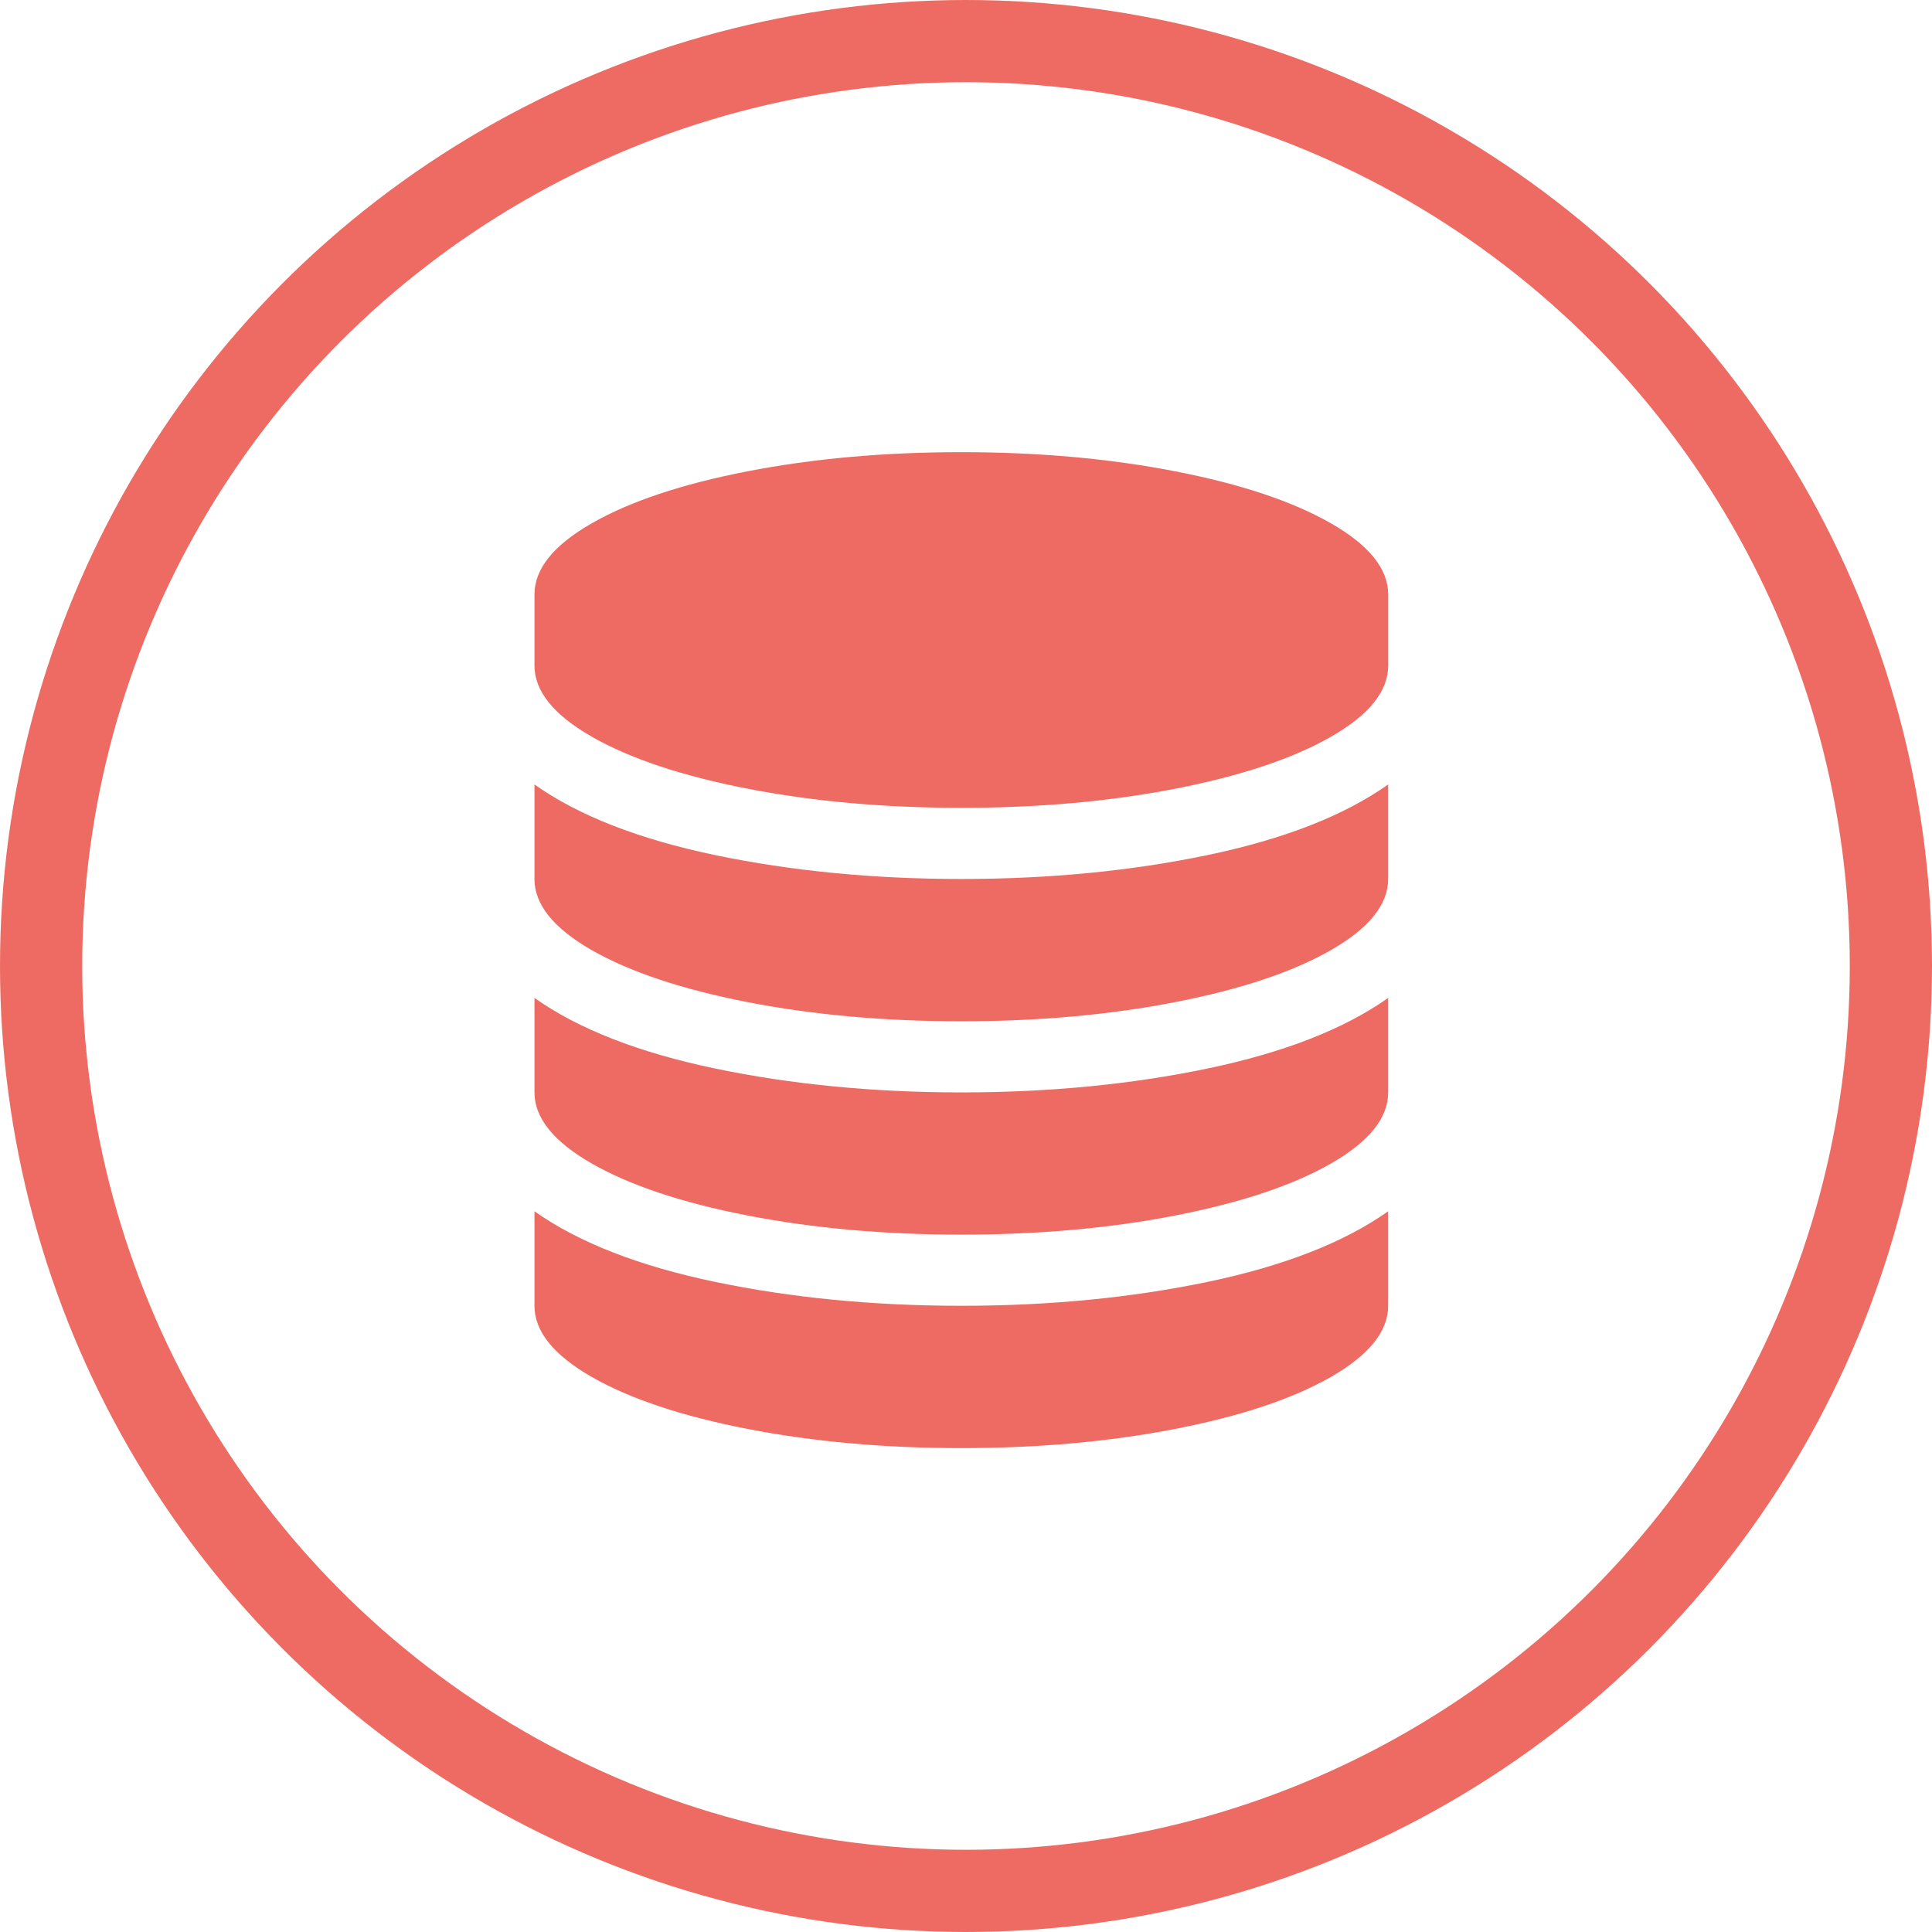 <?xml version="1.0" encoding="UTF-8"?>
<svg width="47px" height="47px" viewBox="0 0 47 47" version="1.1" xmlns="http://www.w3.org/2000/svg" xmlns:xlink="http://www.w3.org/1999/xlink">
    <!-- Generator: Sketch 45.2 (43514) - http://www.bohemiancoding.com/sketch -->
    <title>db-red</title>
    <desc>Created with Sketch.</desc>
    <defs></defs>
    <g id="Page-1" stroke="none" stroke-width="1" fill="none" fill-rule="evenodd">
        <g id="Artboard-Copy" transform="translate(-128, -515)">
            <g id="db-red" transform="translate(129, 516)">
                <path d="M22.387,20.383 C24.523,20.383 26.519,20.189 28.375,19.802 C30.232,19.414 31.698,18.842 32.77,18.084 L32.77,20.383 C32.77,21.005 32.305,21.582 31.377,22.114 C30.448,22.645 29.187,23.068 27.591,23.378 C25.996,23.689 24.261,23.845 22.387,23.845 C20.512,23.845 18.777,23.689 17.181,23.378 C15.586,23.066 14.325,22.645 13.395,22.114 C12.467,21.582 12.002,21.005 12.002,20.383 L12.002,18.084 C13.074,18.842 14.54,19.414 16.396,19.802 C18.254,20.189 20.25,20.383 22.387,20.383 L22.387,20.383 L22.387,20.383 Z M22.387,30.766 C24.523,30.766 26.519,30.572 28.375,30.185 C30.232,29.797 31.698,29.225 32.77,28.467 L32.77,30.766 C32.77,31.388 32.305,31.965 31.377,32.497 C30.448,33.028 29.187,33.451 27.591,33.761 C25.996,34.072 24.261,34.228 22.387,34.228 C20.512,34.228 18.777,34.072 17.181,33.761 C15.585,33.451 14.323,33.028 13.395,32.497 C12.467,31.965 12.002,31.388 12.002,30.766 L12.002,28.467 C13.074,29.225 14.54,29.797 16.396,30.185 C18.254,30.572 20.25,30.766 22.387,30.766 L22.387,30.766 L22.387,30.766 Z M22.387,25.575 C24.523,25.575 26.519,25.381 28.375,24.994 C30.232,24.606 31.698,24.034 32.77,23.277 L32.77,25.575 C32.77,26.198 32.305,26.775 31.377,27.306 C30.448,27.837 29.187,28.258 27.591,28.57 C25.996,28.881 24.261,29.035 22.387,29.035 C20.512,29.035 18.777,28.879 17.181,28.569 C15.585,28.258 14.323,27.836 13.395,27.304 C12.467,26.773 12.002,26.196 12.002,25.574 L12.002,23.277 C13.074,24.034 14.54,24.606 16.396,24.994 C18.254,25.381 20.25,25.575 22.387,25.575 L22.387,25.575 L22.387,25.575 Z M22.387,10 C24.261,10 25.996,10.156 27.592,10.466 C29.188,10.777 30.45,11.199 31.378,11.731 C32.306,12.262 32.771,12.839 32.771,13.462 L32.771,15.192 C32.771,15.815 32.306,16.392 31.378,16.923 C30.45,17.455 29.188,17.875 27.592,18.187 C25.996,18.498 24.261,18.652 22.387,18.652 C20.512,18.652 18.777,18.496 17.181,18.186 C15.585,17.875 14.323,17.453 13.395,16.921 C12.467,16.39 12.002,15.813 12.002,15.191 L12.002,13.462 C12.002,12.839 12.467,12.262 13.395,11.731 C14.323,11.199 15.585,10.777 17.181,10.466 C18.777,10.156 20.512,10 22.387,10 L22.387,10 L22.387,10 Z" id="Shape" fill="#EE6B63" fill-rule="nonzero"></path>
                <circle id="Oval" stroke="#EE6B63" stroke-width="2" cx="22.5" cy="22.5" r="22.5"></circle>
            </g>
        </g>
    </g>
</svg>